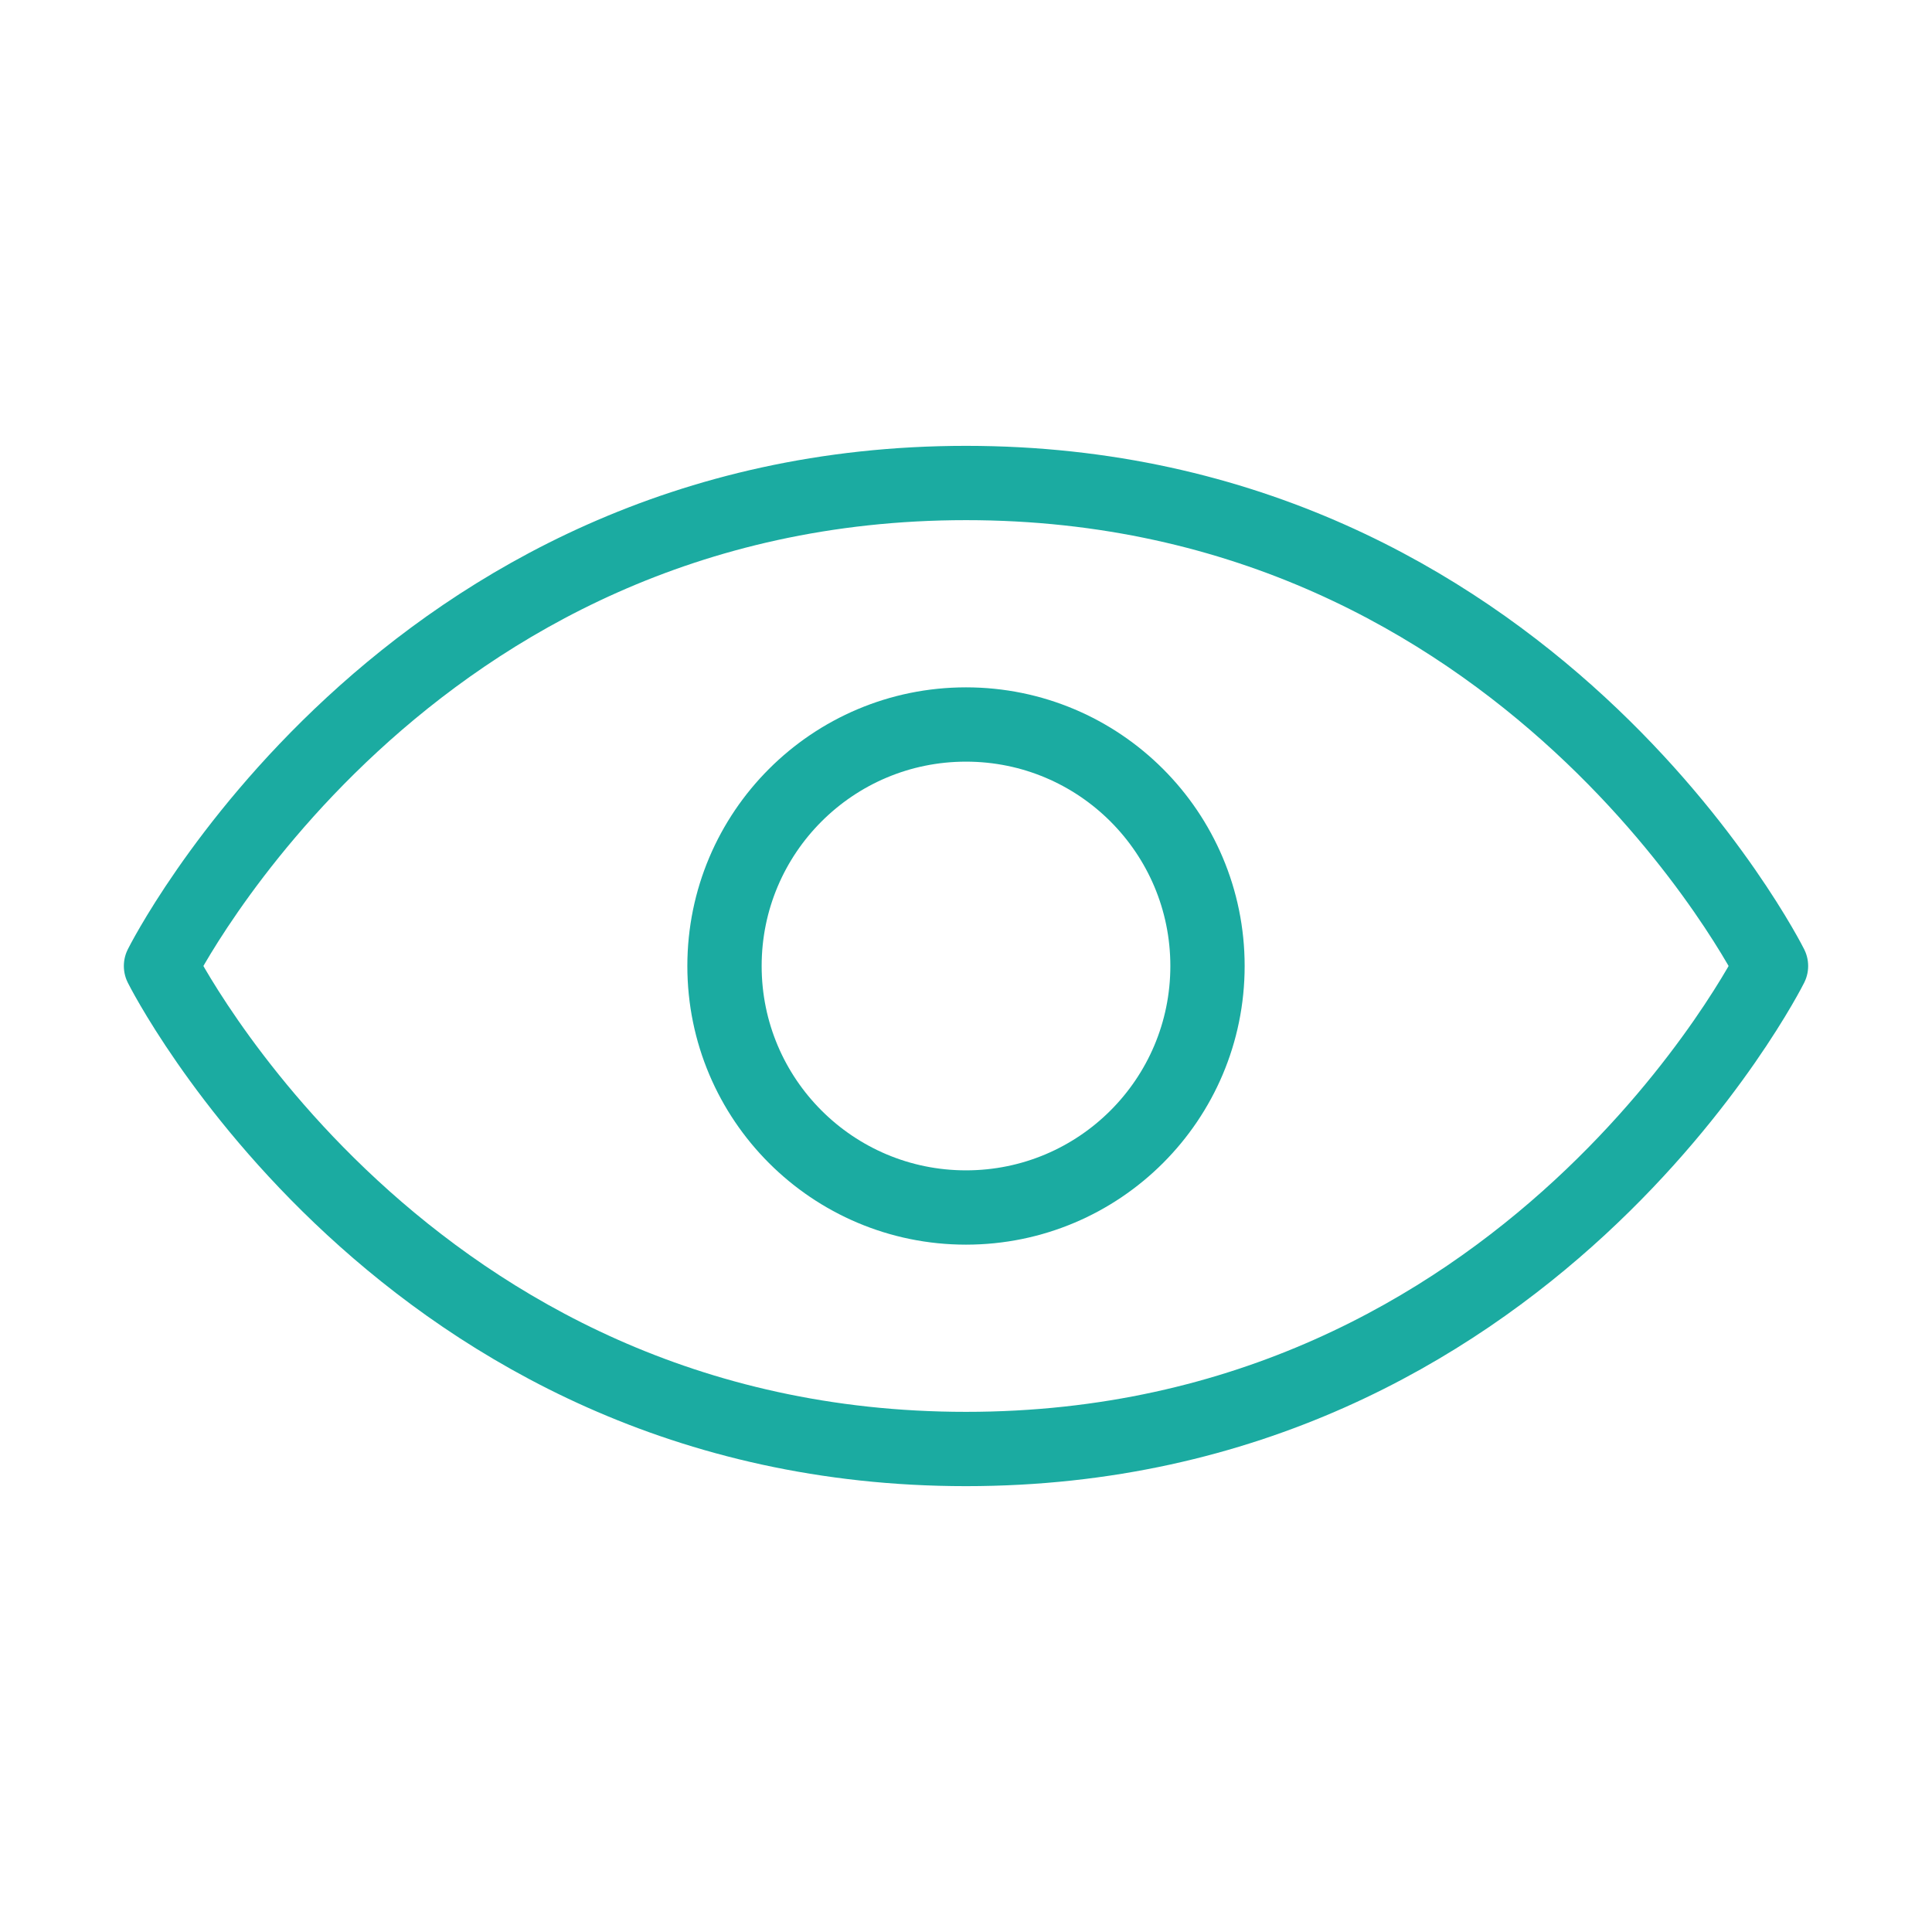 <svg width="26px" height="26px" viewBox="0 0 24 24" xmlns="http://www.w3.org/2000/svg" aria-labelledby="eyeIconTitle" stroke="#1BABA1" stroke-width="0.923" stroke-linecap="round" stroke-linejoin="round" fill="none" color="#1BABA1"> <title id="eyeIconTitle">Visible (eye)</title> <path d="M22 12C22 12 19 18 12 18C5 18 2 12 2 12C2 12 5 6 12 6C19 6 22 12 22 12Z"/> <circle cx="12" cy="12" r="3"/> </svg>